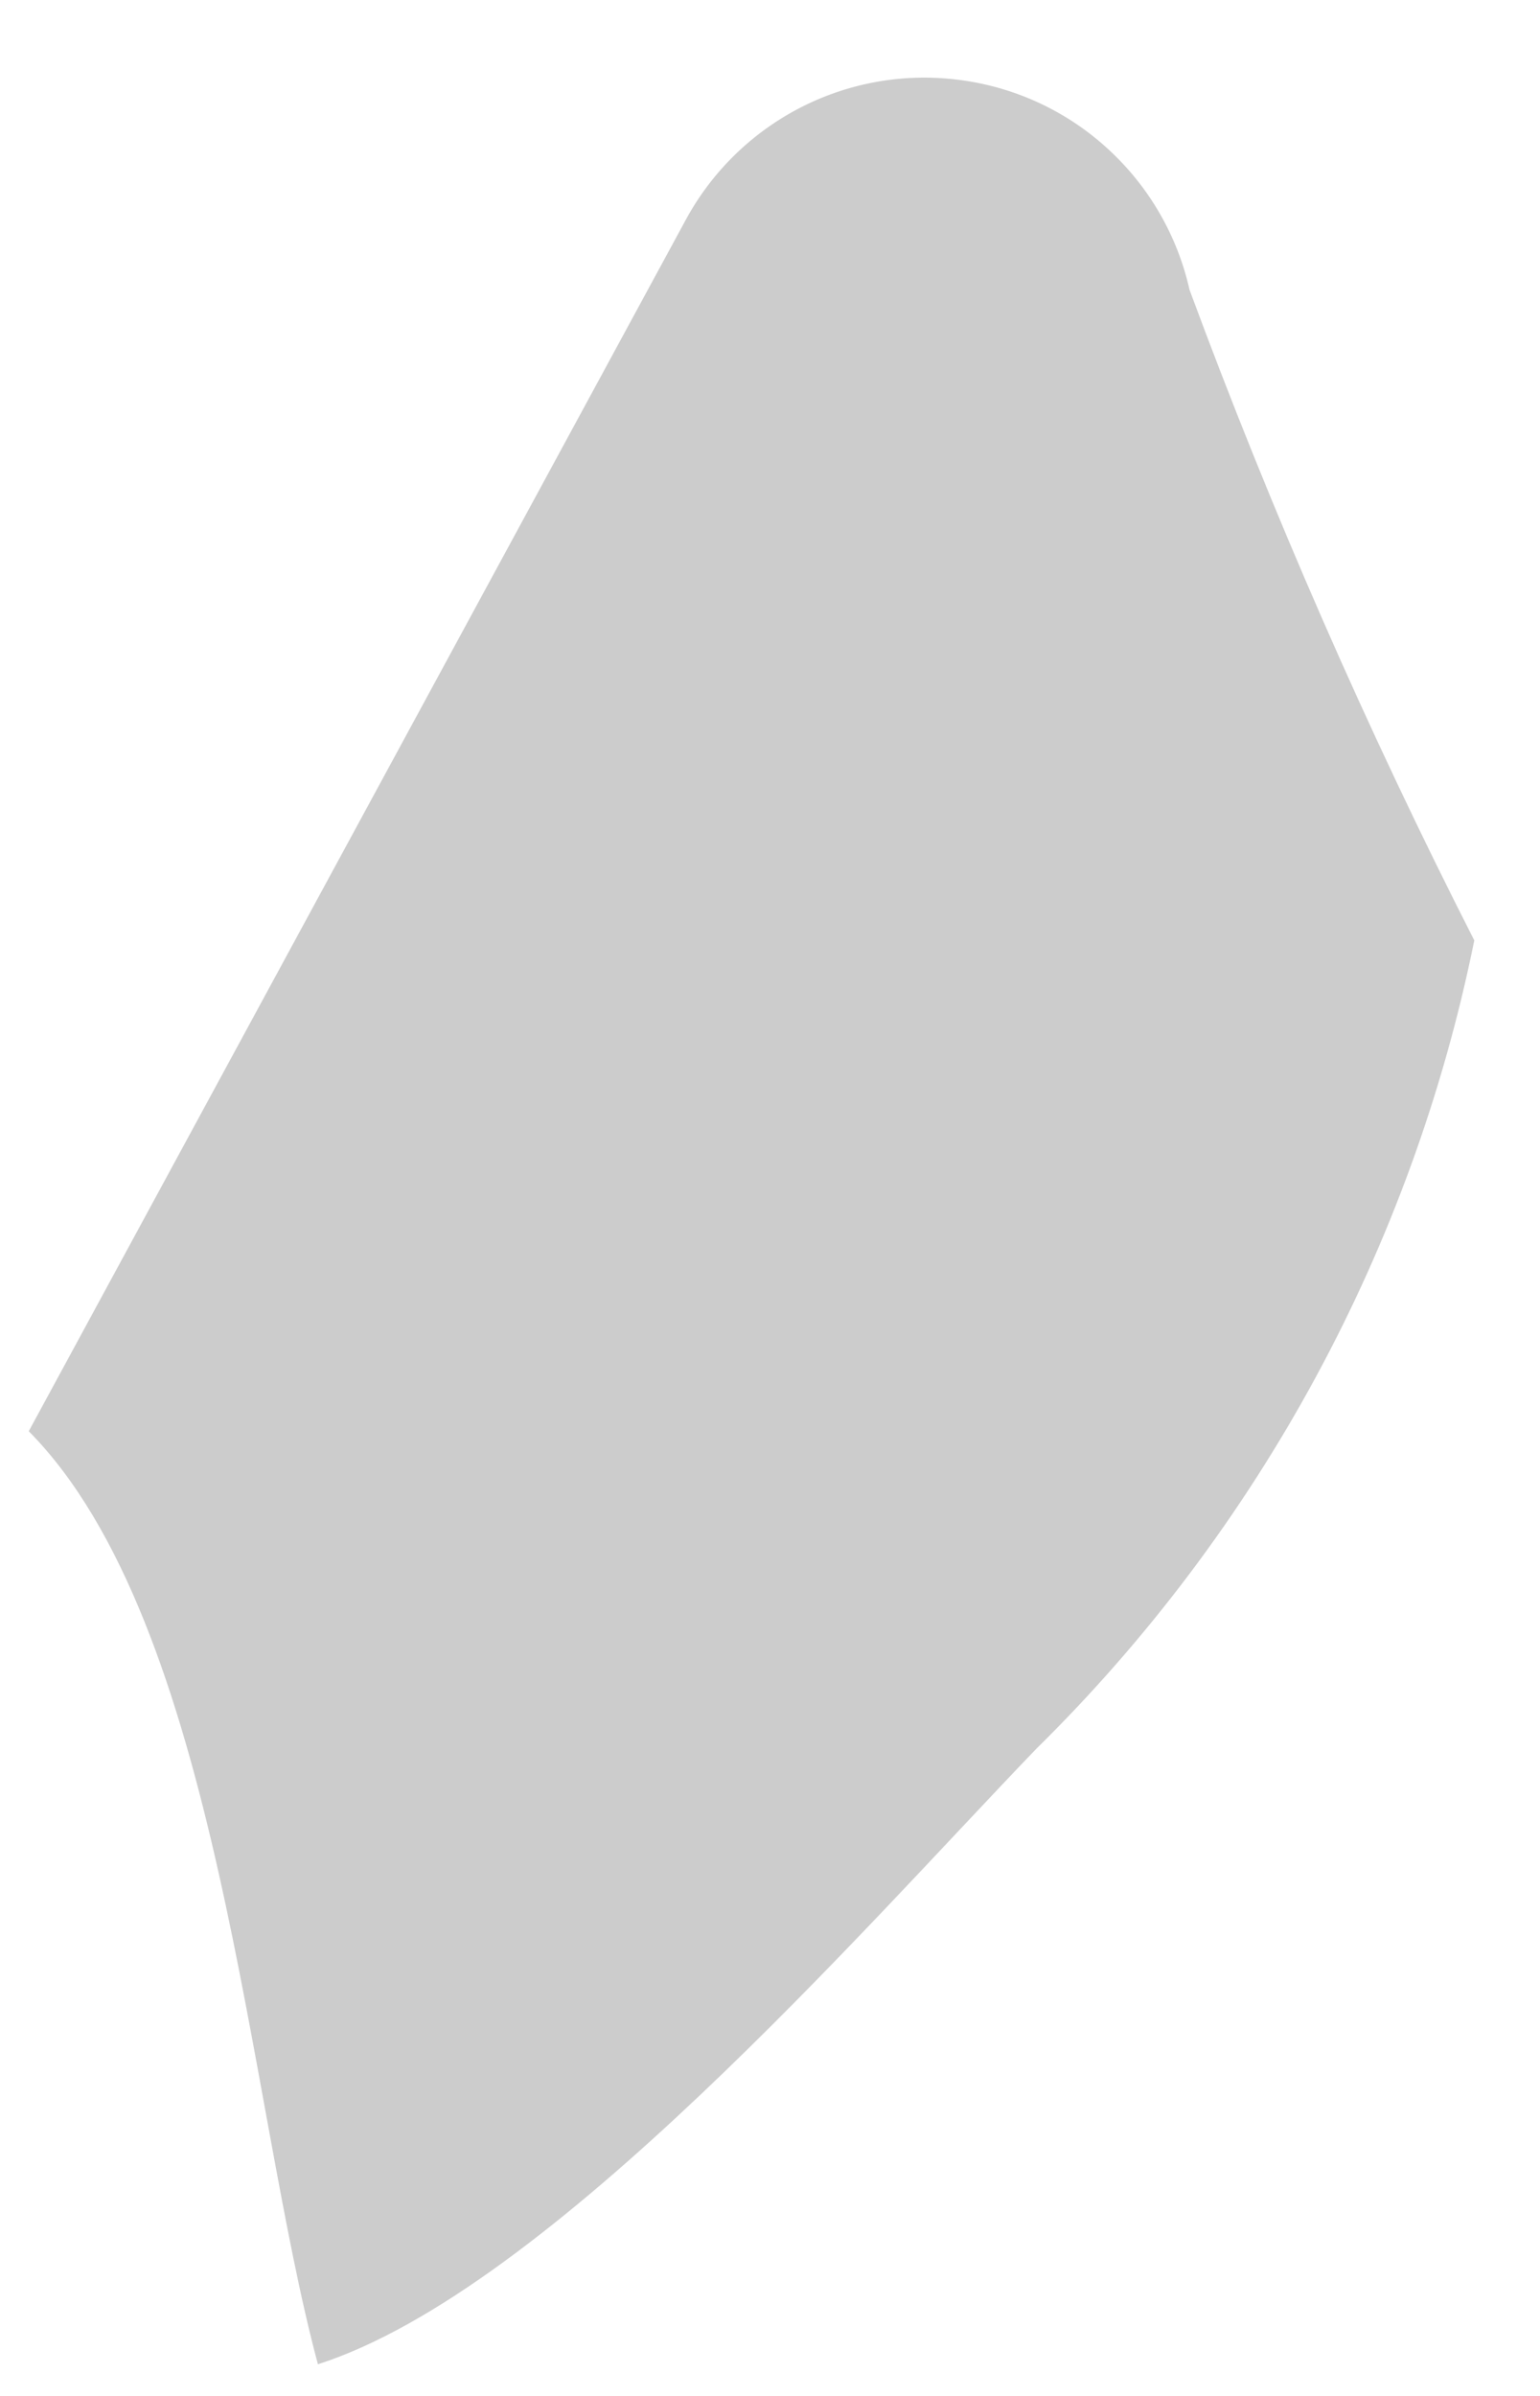 <svg width="9" height="14" viewBox="0 0 9 14" fill="none" xmlns="http://www.w3.org/2000/svg">
<path opacity="0.2" d="M6.952 1.694C6.881 1.378 6.716 1.092 6.478 0.873C6.241 0.654 5.942 0.513 5.622 0.469C5.302 0.424 4.976 0.478 4.687 0.624C4.399 0.77 4.162 1 4.008 1.284L0.168 8.363C1.282 9.489 1.448 12.292 1.858 13.815C3.214 13.38 5.058 11.255 6.056 10.219C7.361 8.934 8.252 7.29 8.616 5.495C7.988 4.262 7.432 2.992 6.952 1.694Z" fill="black"/>
</svg>
